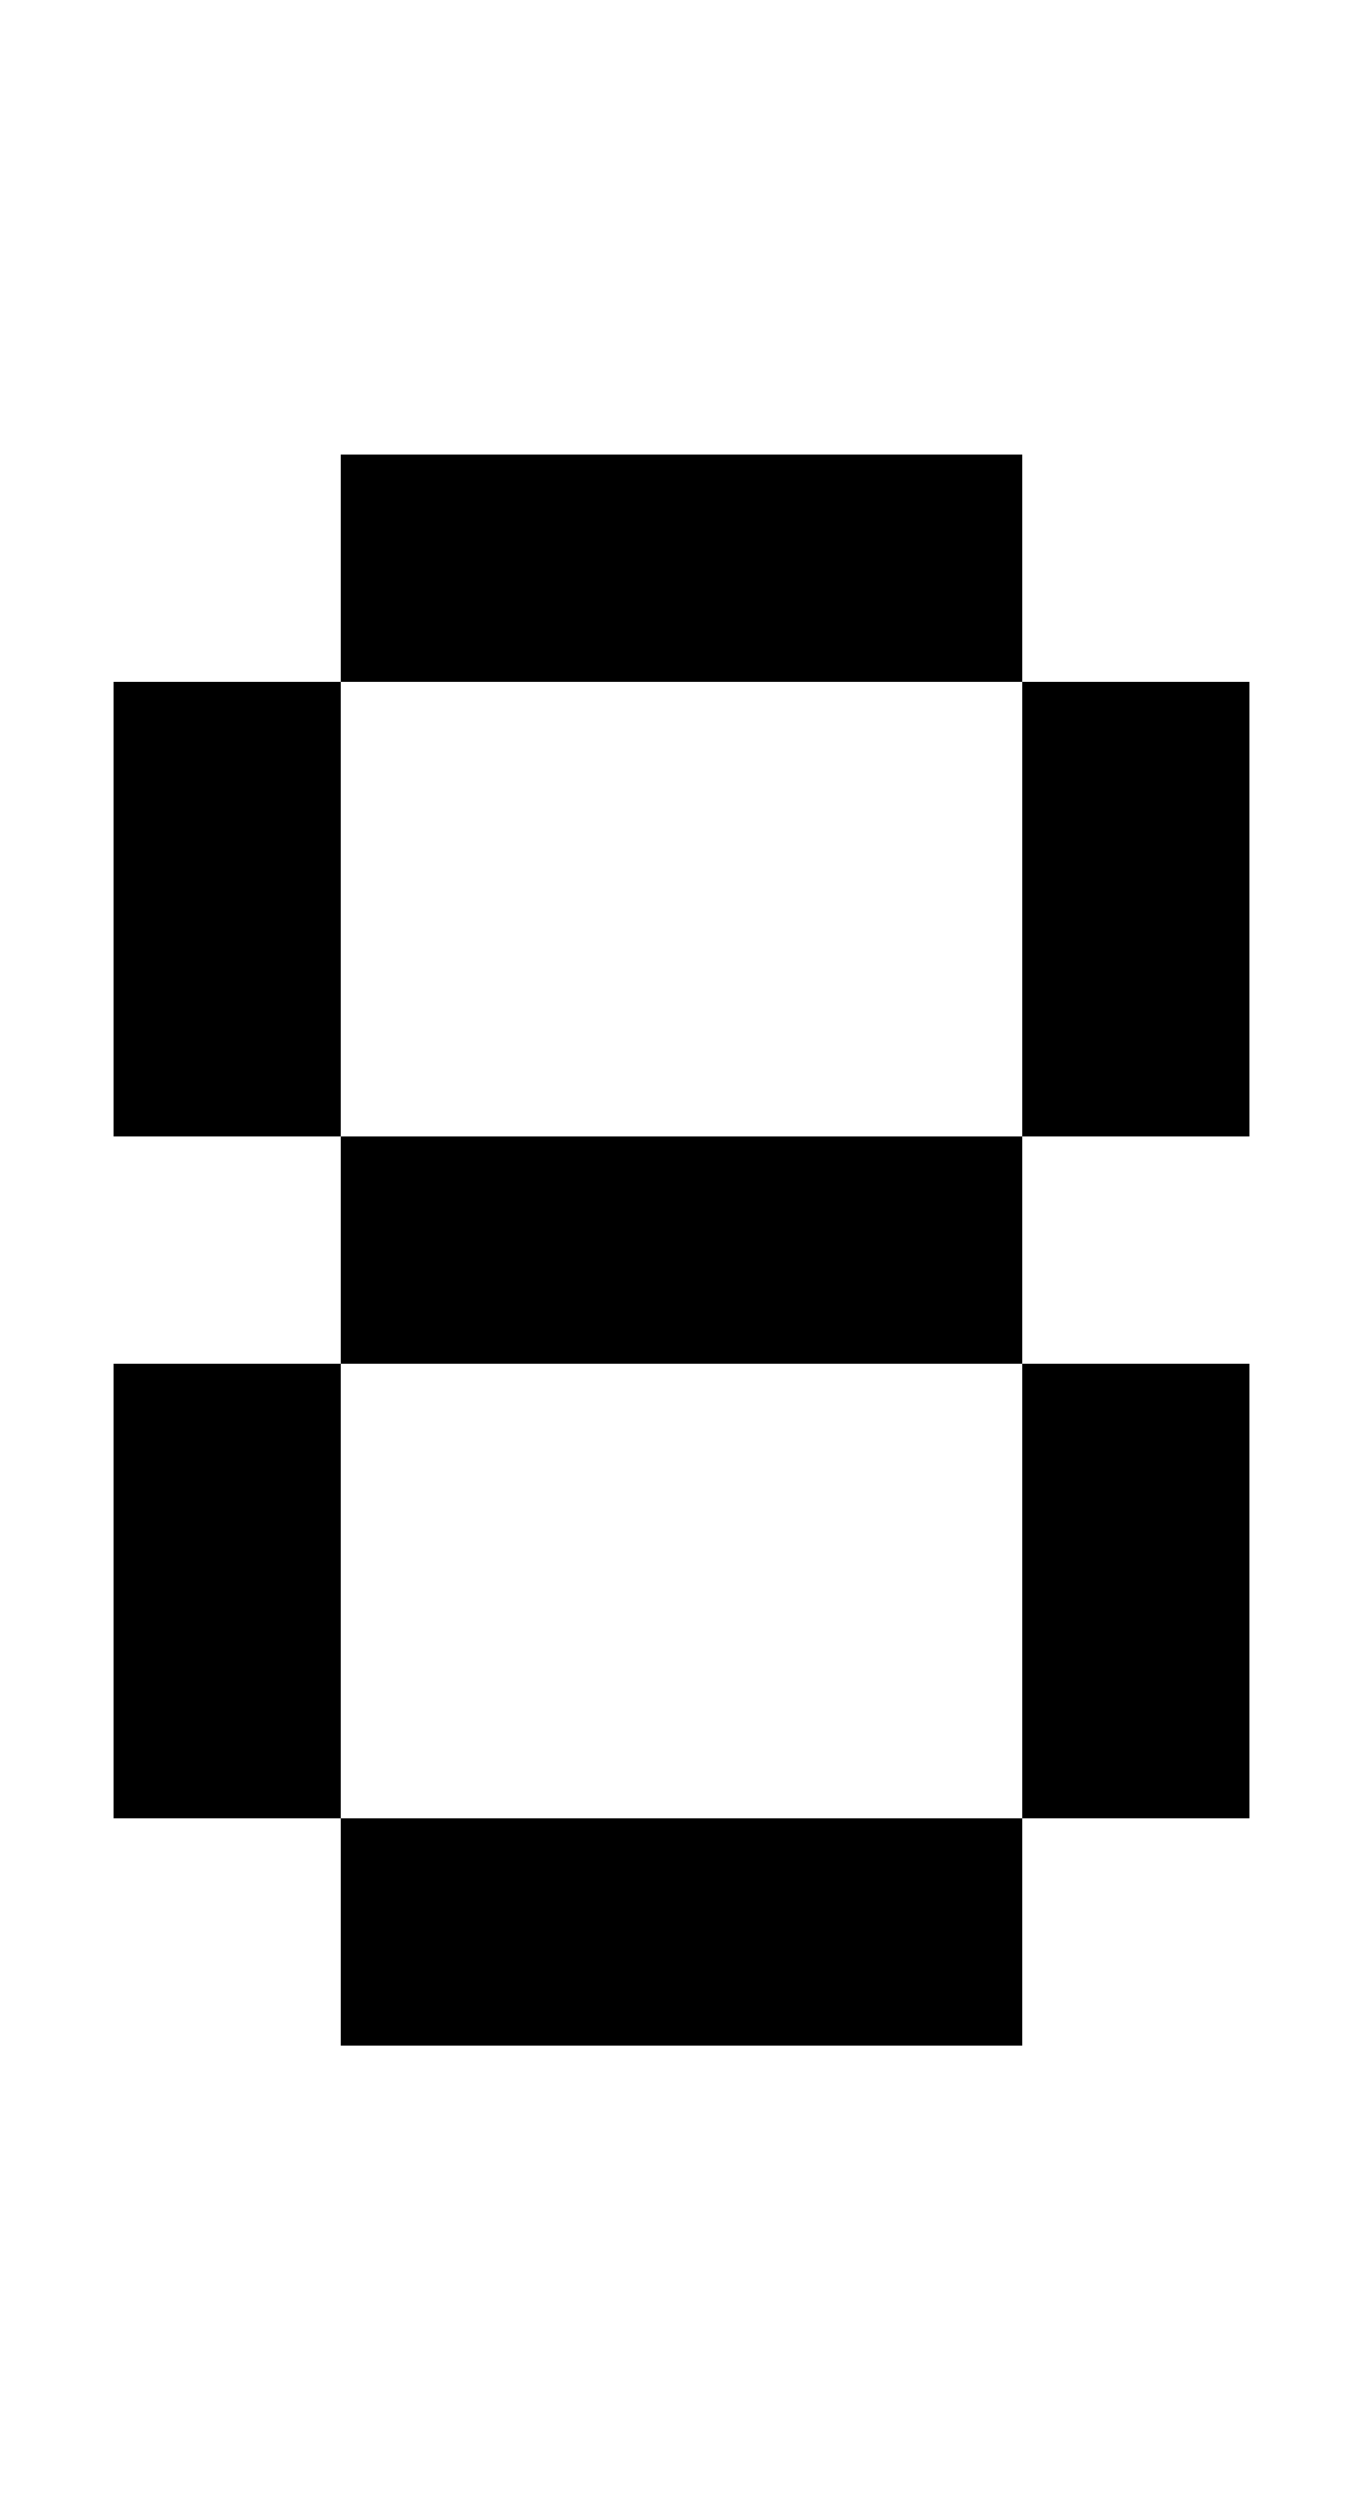 <svg width="12px" height="22px" viewBox="0 0 12 22" version="1.1" xmlns="http://www.w3.org/2000/svg" xmlns:xlink="http://www.w3.org/1999/xlink">
    <title>056</title>
    <g id="056" stroke="none" stroke-width="1" fill="none" fill-rule="evenodd">
        <polygon id="Path" fill="#000000" fill-rule="nonzero" points="3 18 3 16 9 16 9 18"></polygon>
        <polygon id="Path" fill="#000000" fill-rule="nonzero" points="1 16 1 12 3 12 3 16"></polygon>
        <polygon id="Path" fill="#000000" fill-rule="nonzero" points="9 16 9 12 11 12 11 16"></polygon>
        <polygon id="Path" fill="#000000" fill-rule="nonzero" points="3 12 3 10 9 10 9 12"></polygon>
        <polygon id="Path" fill="#000000" fill-rule="nonzero" points="1 10 1 6 3 6 3 10"></polygon>
        <polygon id="Path" fill="#000000" fill-rule="nonzero" points="9 10 9 6 11 6 11 10"></polygon>
        <polygon id="Path" fill="#000000" fill-rule="nonzero" points="3 6 3 4 9 4 9 6"></polygon>
    </g>
</svg>